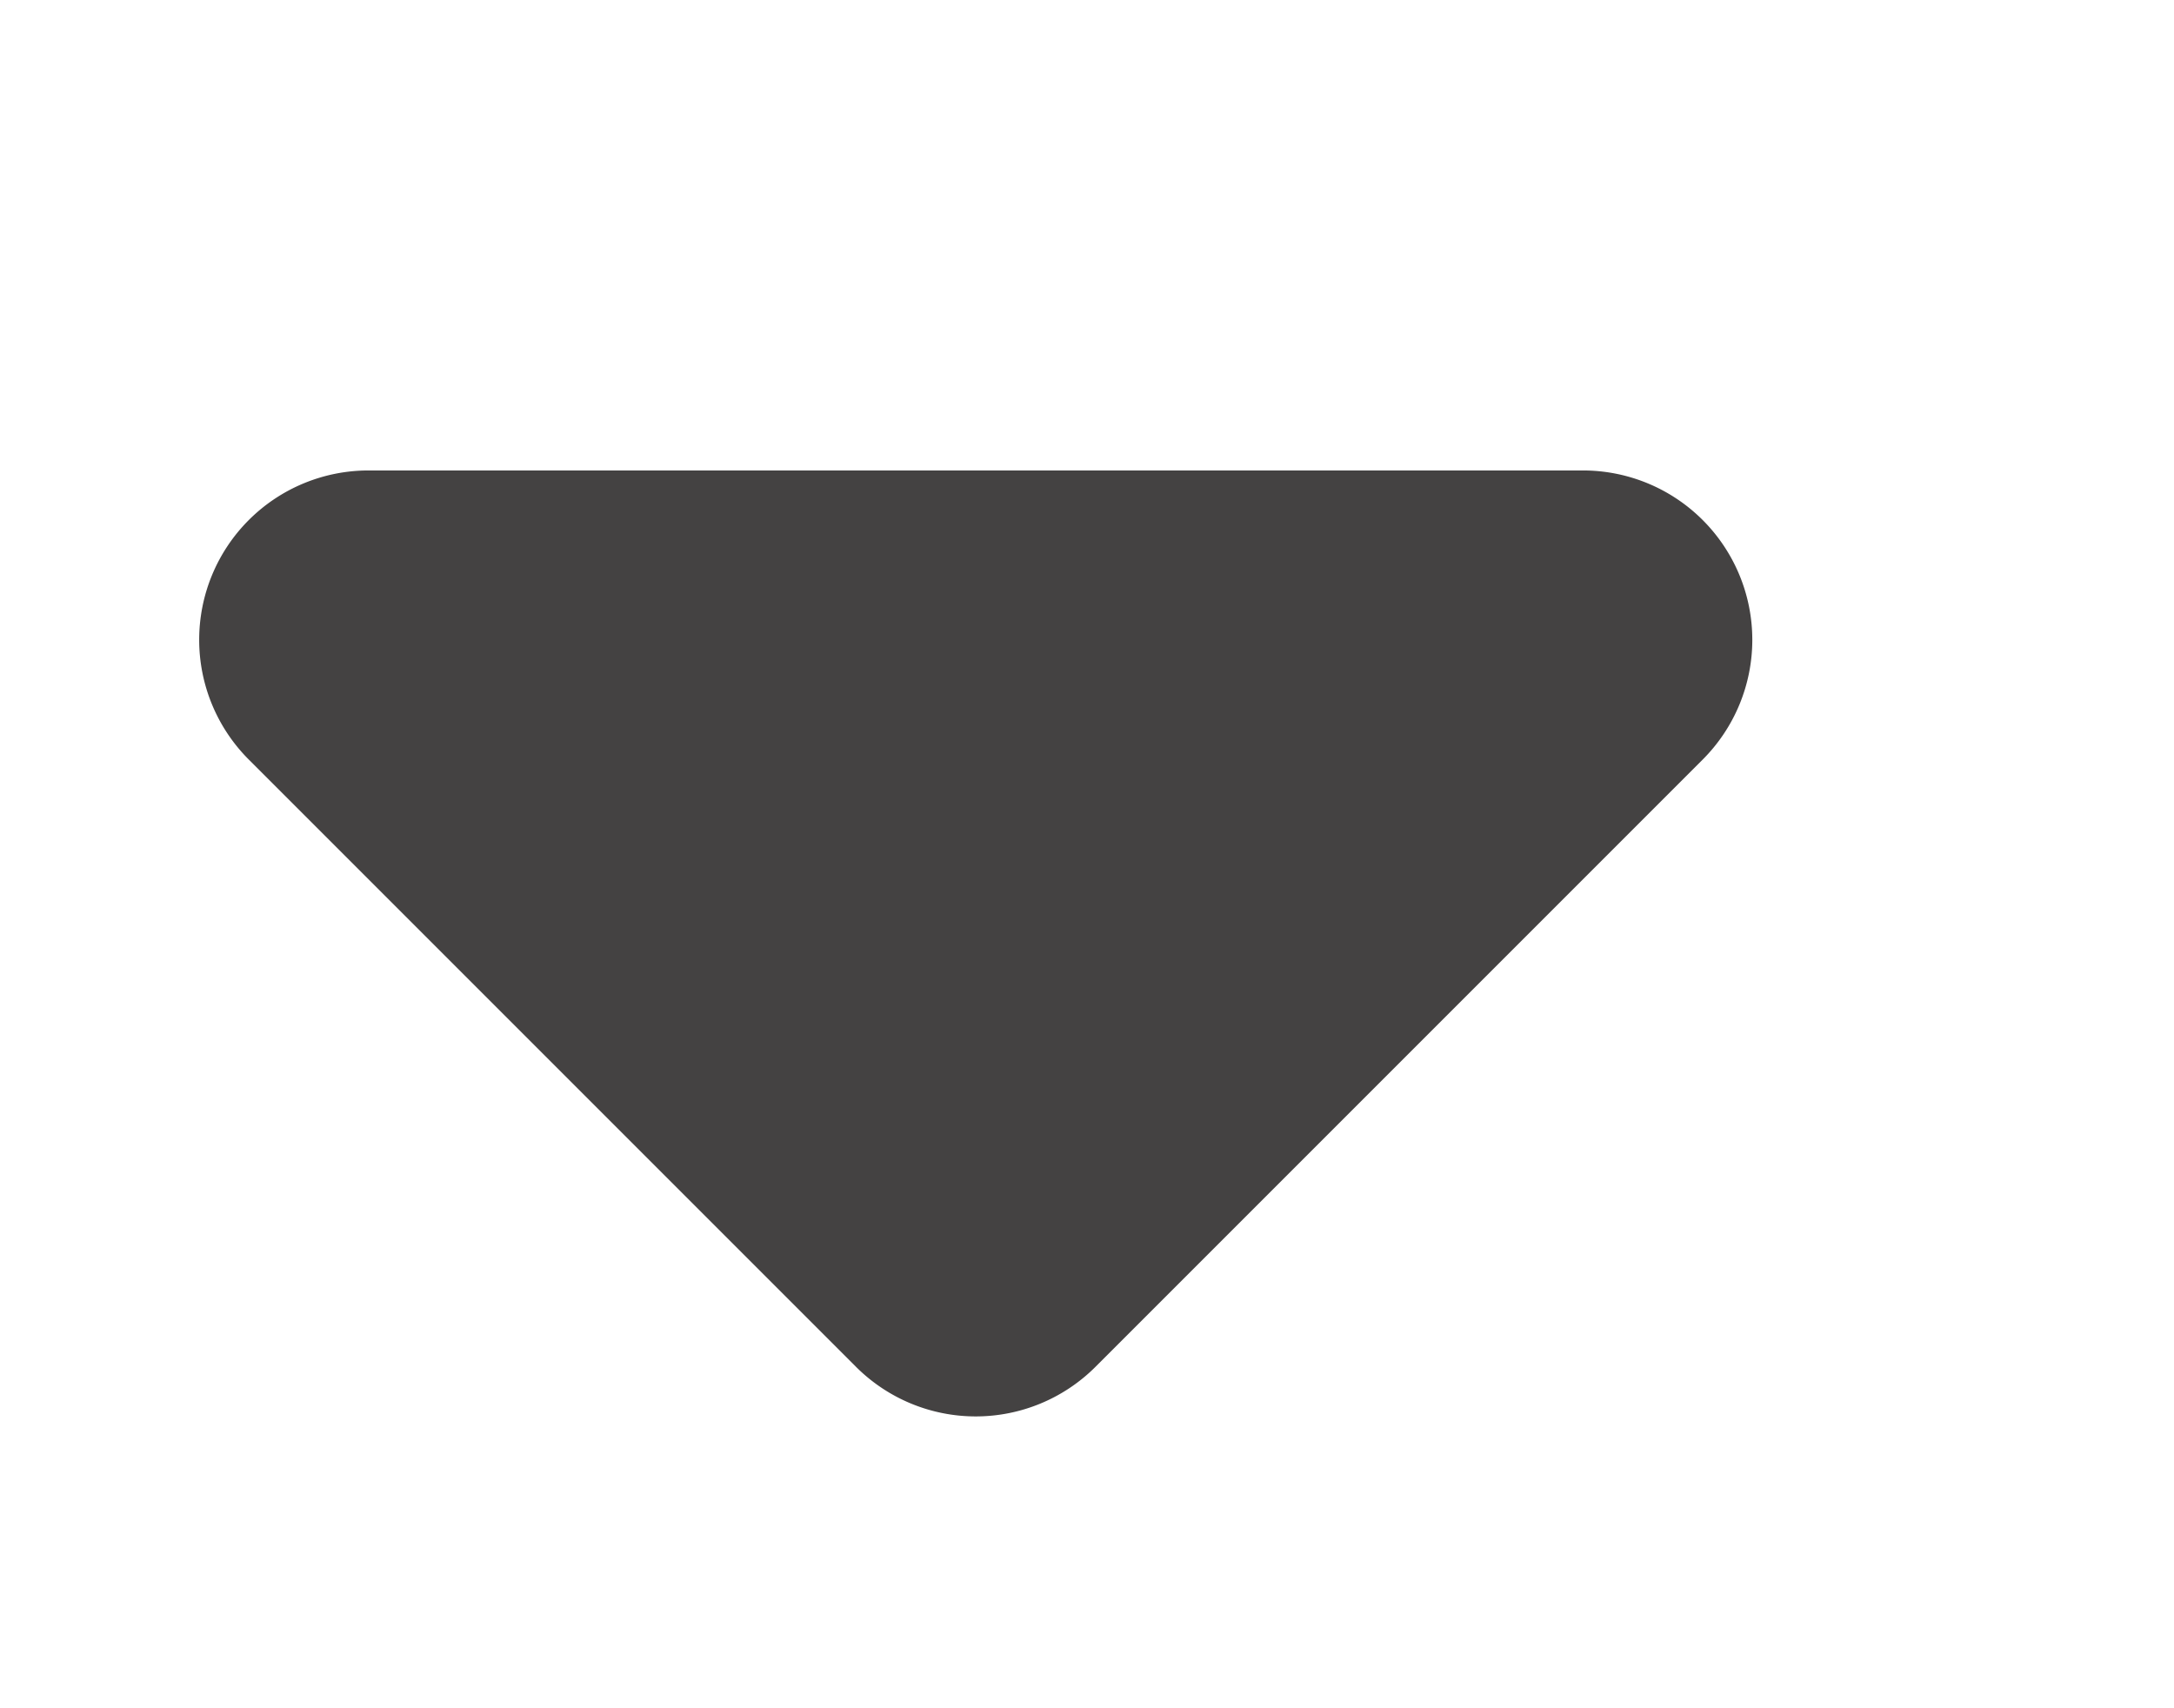 <svg id="Capa_1" data-name="Capa 1" xmlns="http://www.w3.org/2000/svg" viewBox="0 0 12.838 10.087"><defs><style>.cls-1{fill:#444242;fill-rule:evenodd;}</style></defs><title>down</title><path class="cls-1" d="M1.469,4.485,5.055,8.071a1,1,0,0,0,1.414,0l3.586-3.586A1,1,0,0,0,9.348,2.778H2.176a1,1,0,0,0-.707,1.707Z"/></svg>